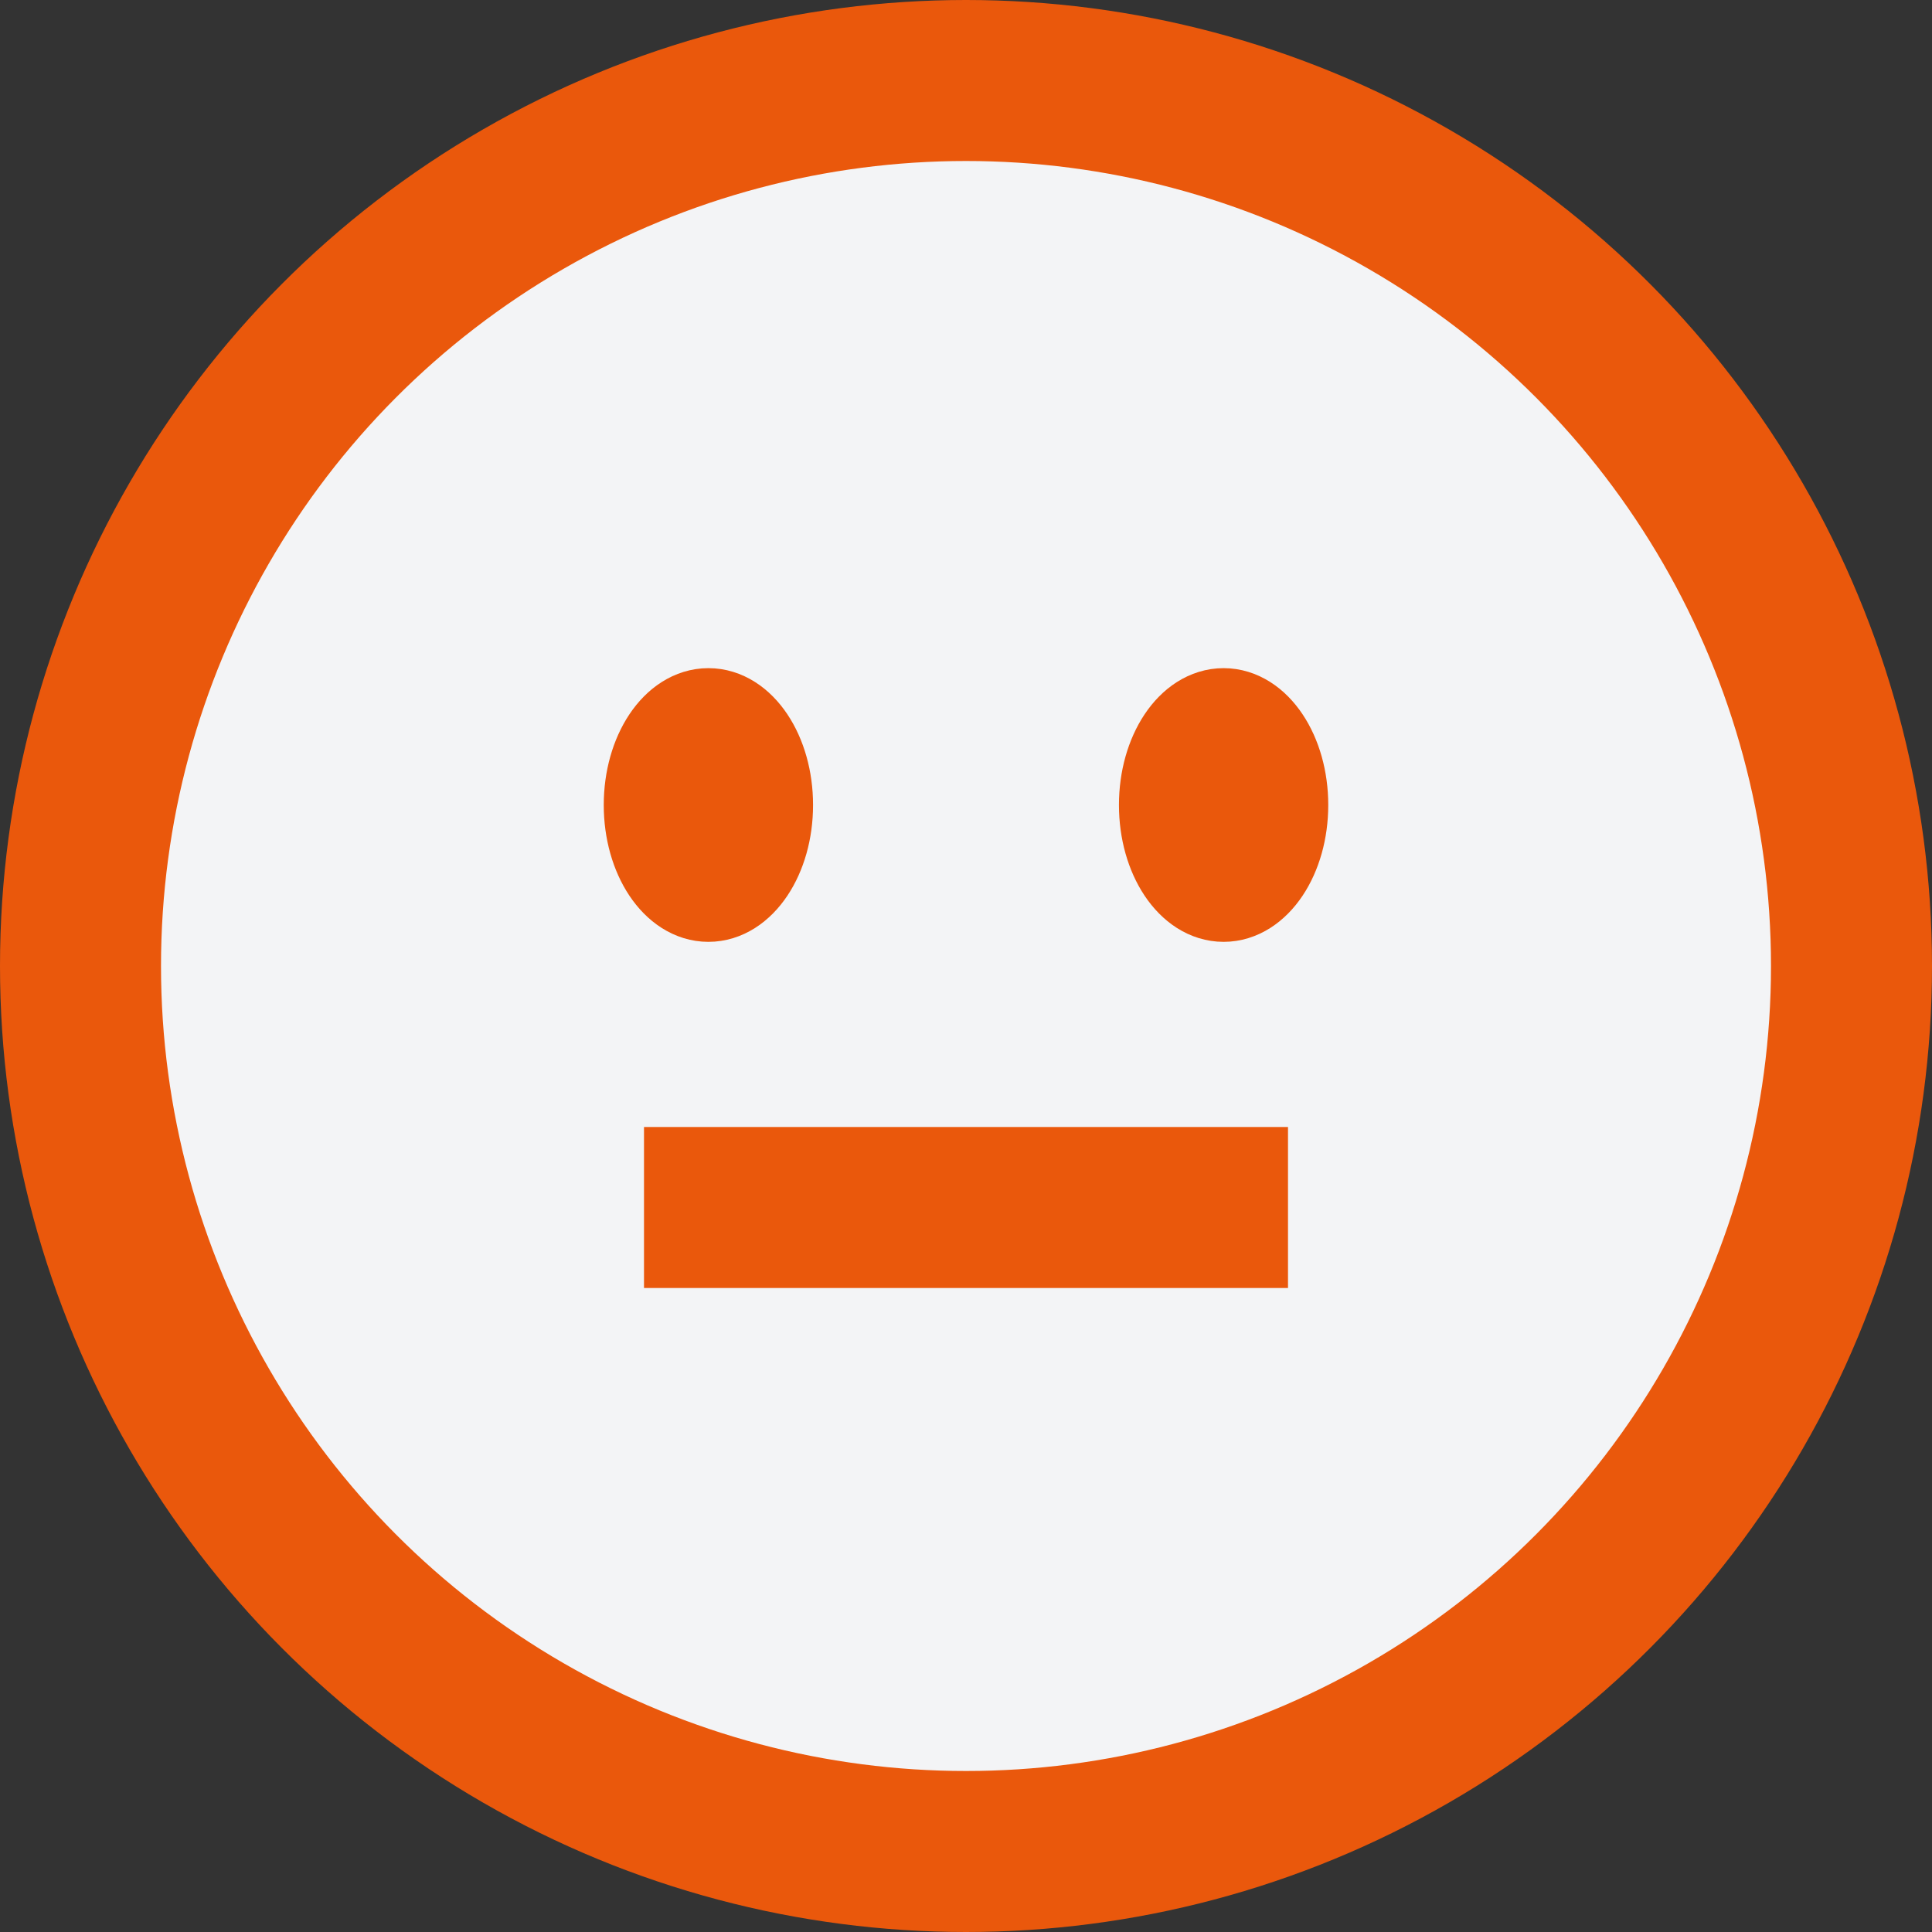 <svg width="24" height="24" viewBox="0 0 24 24" fill="none" xmlns="http://www.w3.org/2000/svg">
<rect x="0" y="0" width="24" height="24" fill="#333333" stroke="none"/>
<circle cx="12" cy="12" r="11" fill="#F3F4F6" stroke="#EA580C" stroke-width="2"/>
<ellipse cx="8.8" cy="10" rx="0.8" ry="1.2" fill="#EA580C" stroke="#EA580C"/>
<ellipse cx="15.2" cy="10" rx="0.8" ry="1.2" fill="#EA580C" stroke="#EA580C"/>
<line x1="8" y1="15" x2="16" y2="15" stroke="#EA580C" stroke-width="2"/>
</svg>
